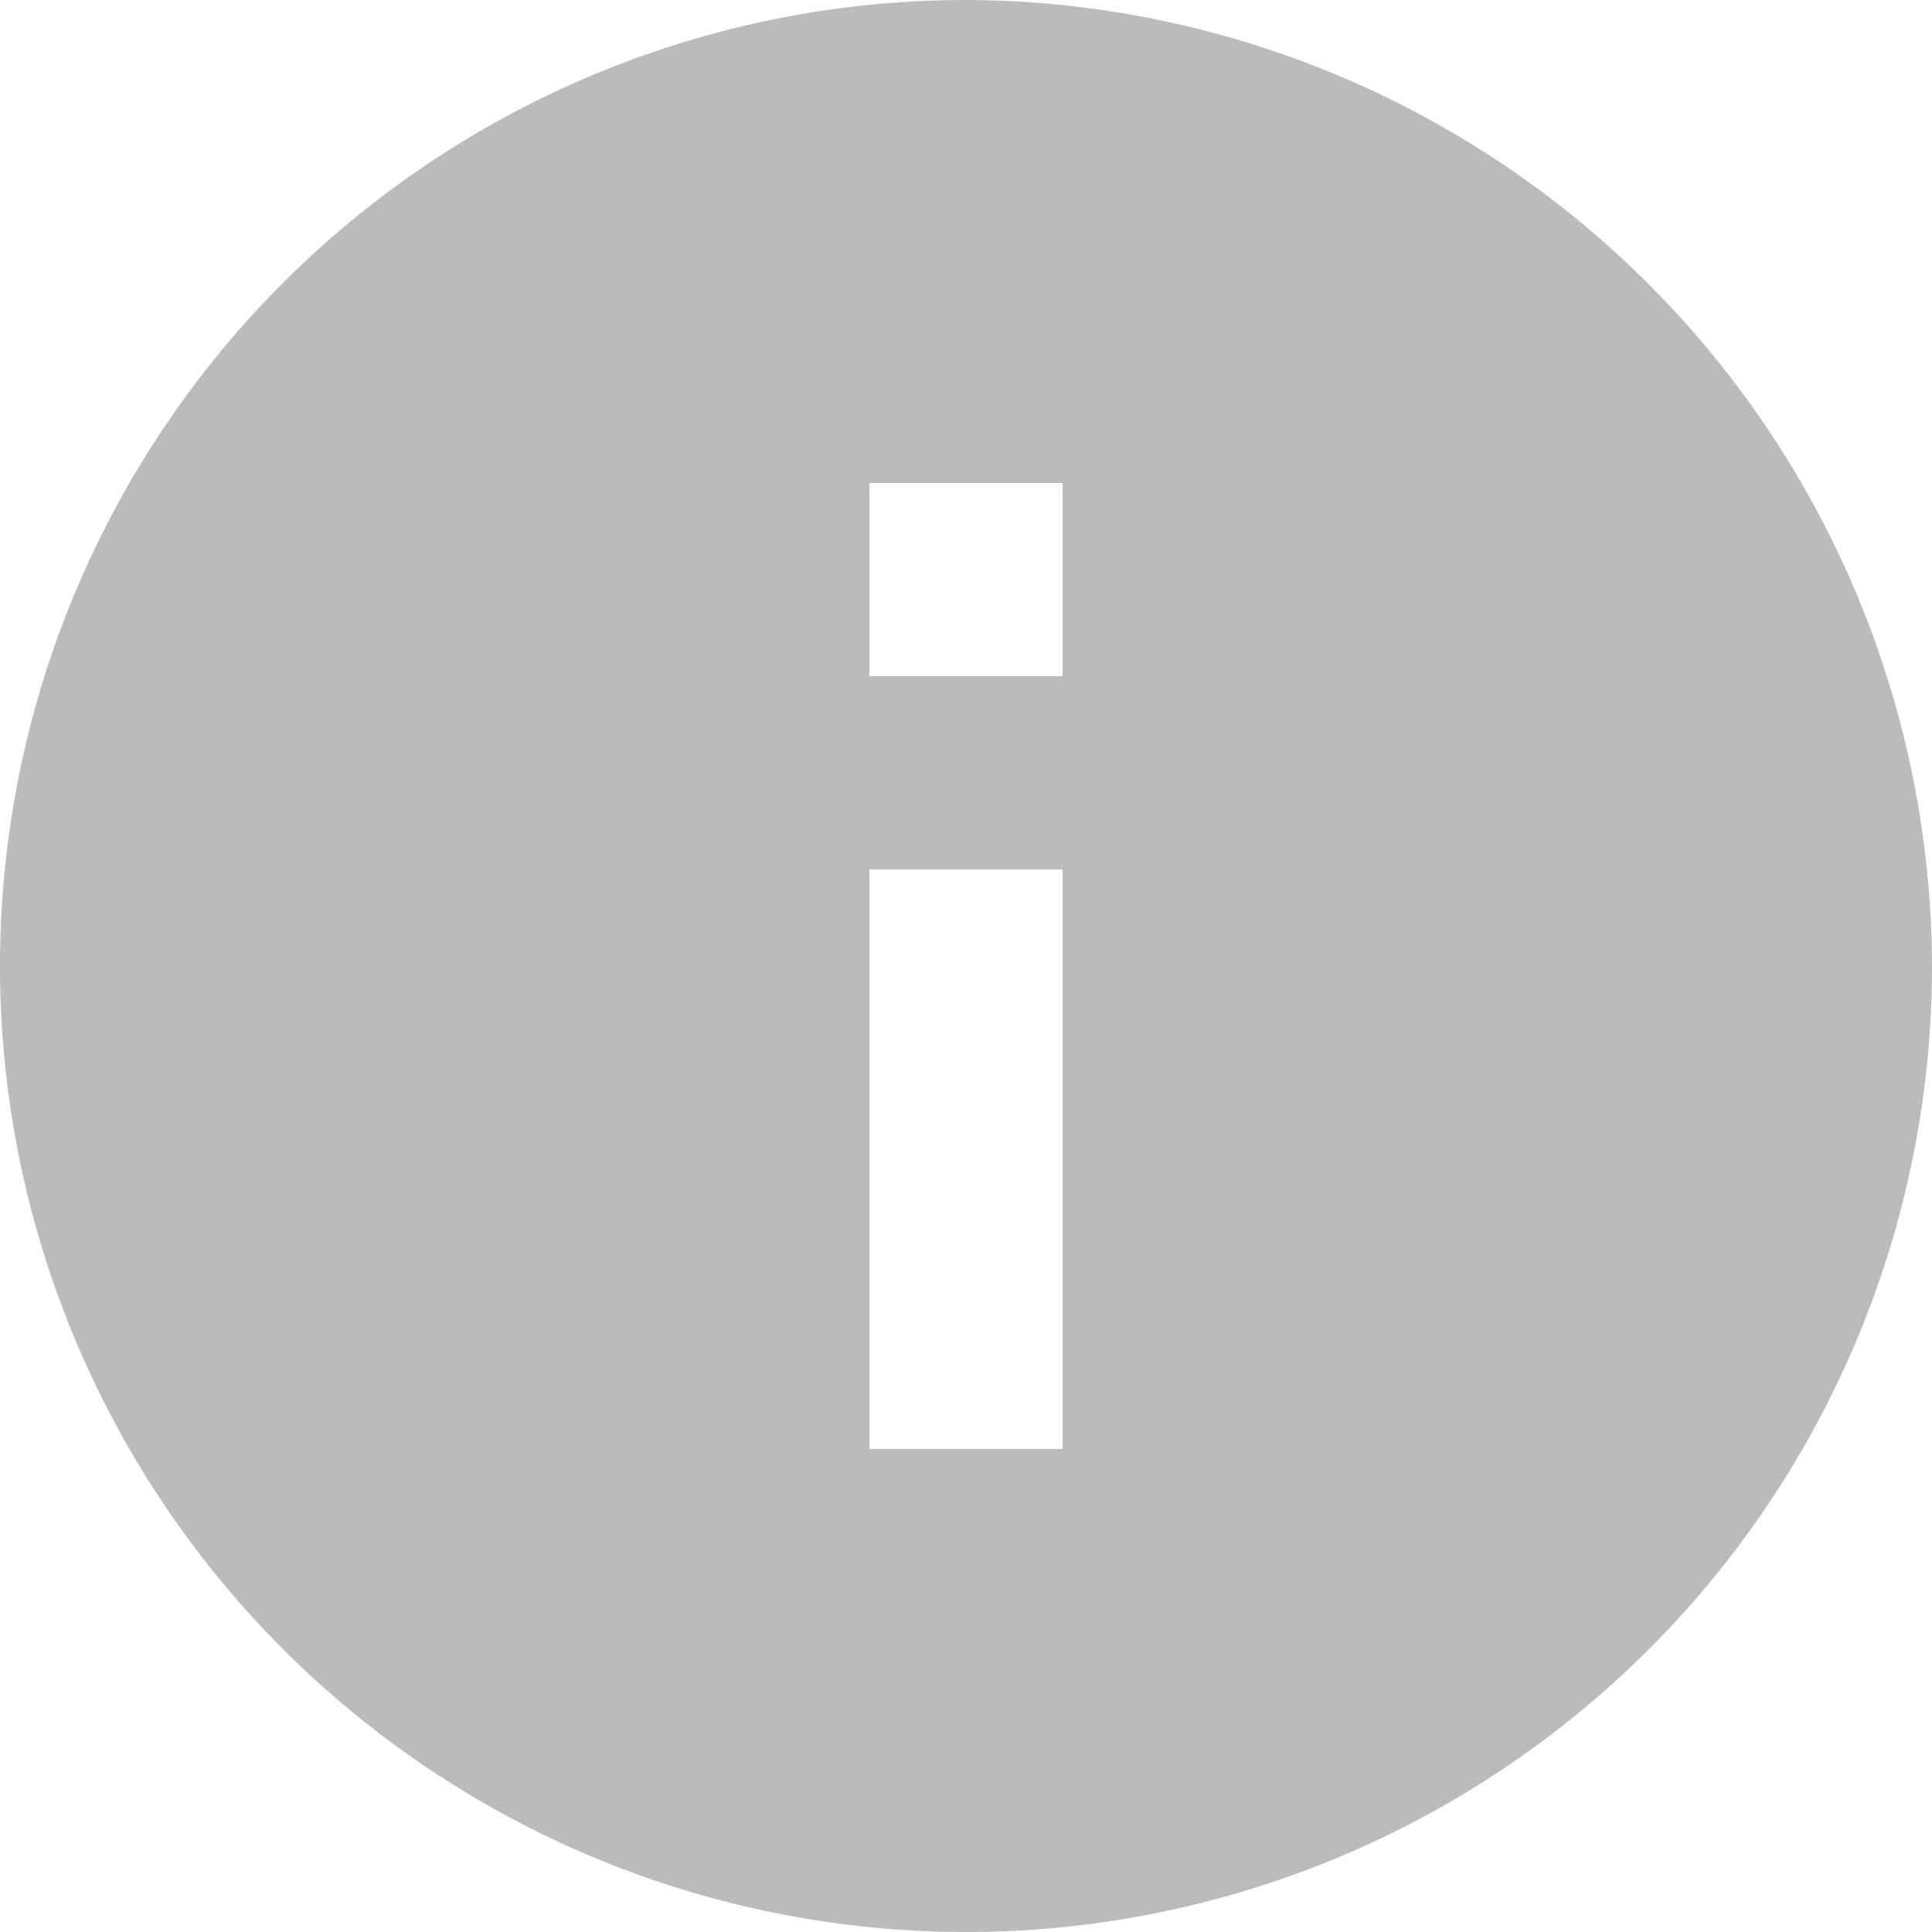 <svg id="info" xmlns="http://www.w3.org/2000/svg" width="24" height="24" viewBox="0 0 24 24">
  <path id="Path_1" data-name="Path 1" d="M12,0A12,12,0,1,0,24,12,12.035,12.035,0,0,0,12,0Zm1.2,18H10.8V10.8h2.4Zm0-9.6H10.8V6h2.4Z" fill="#bbb"/>
</svg>
